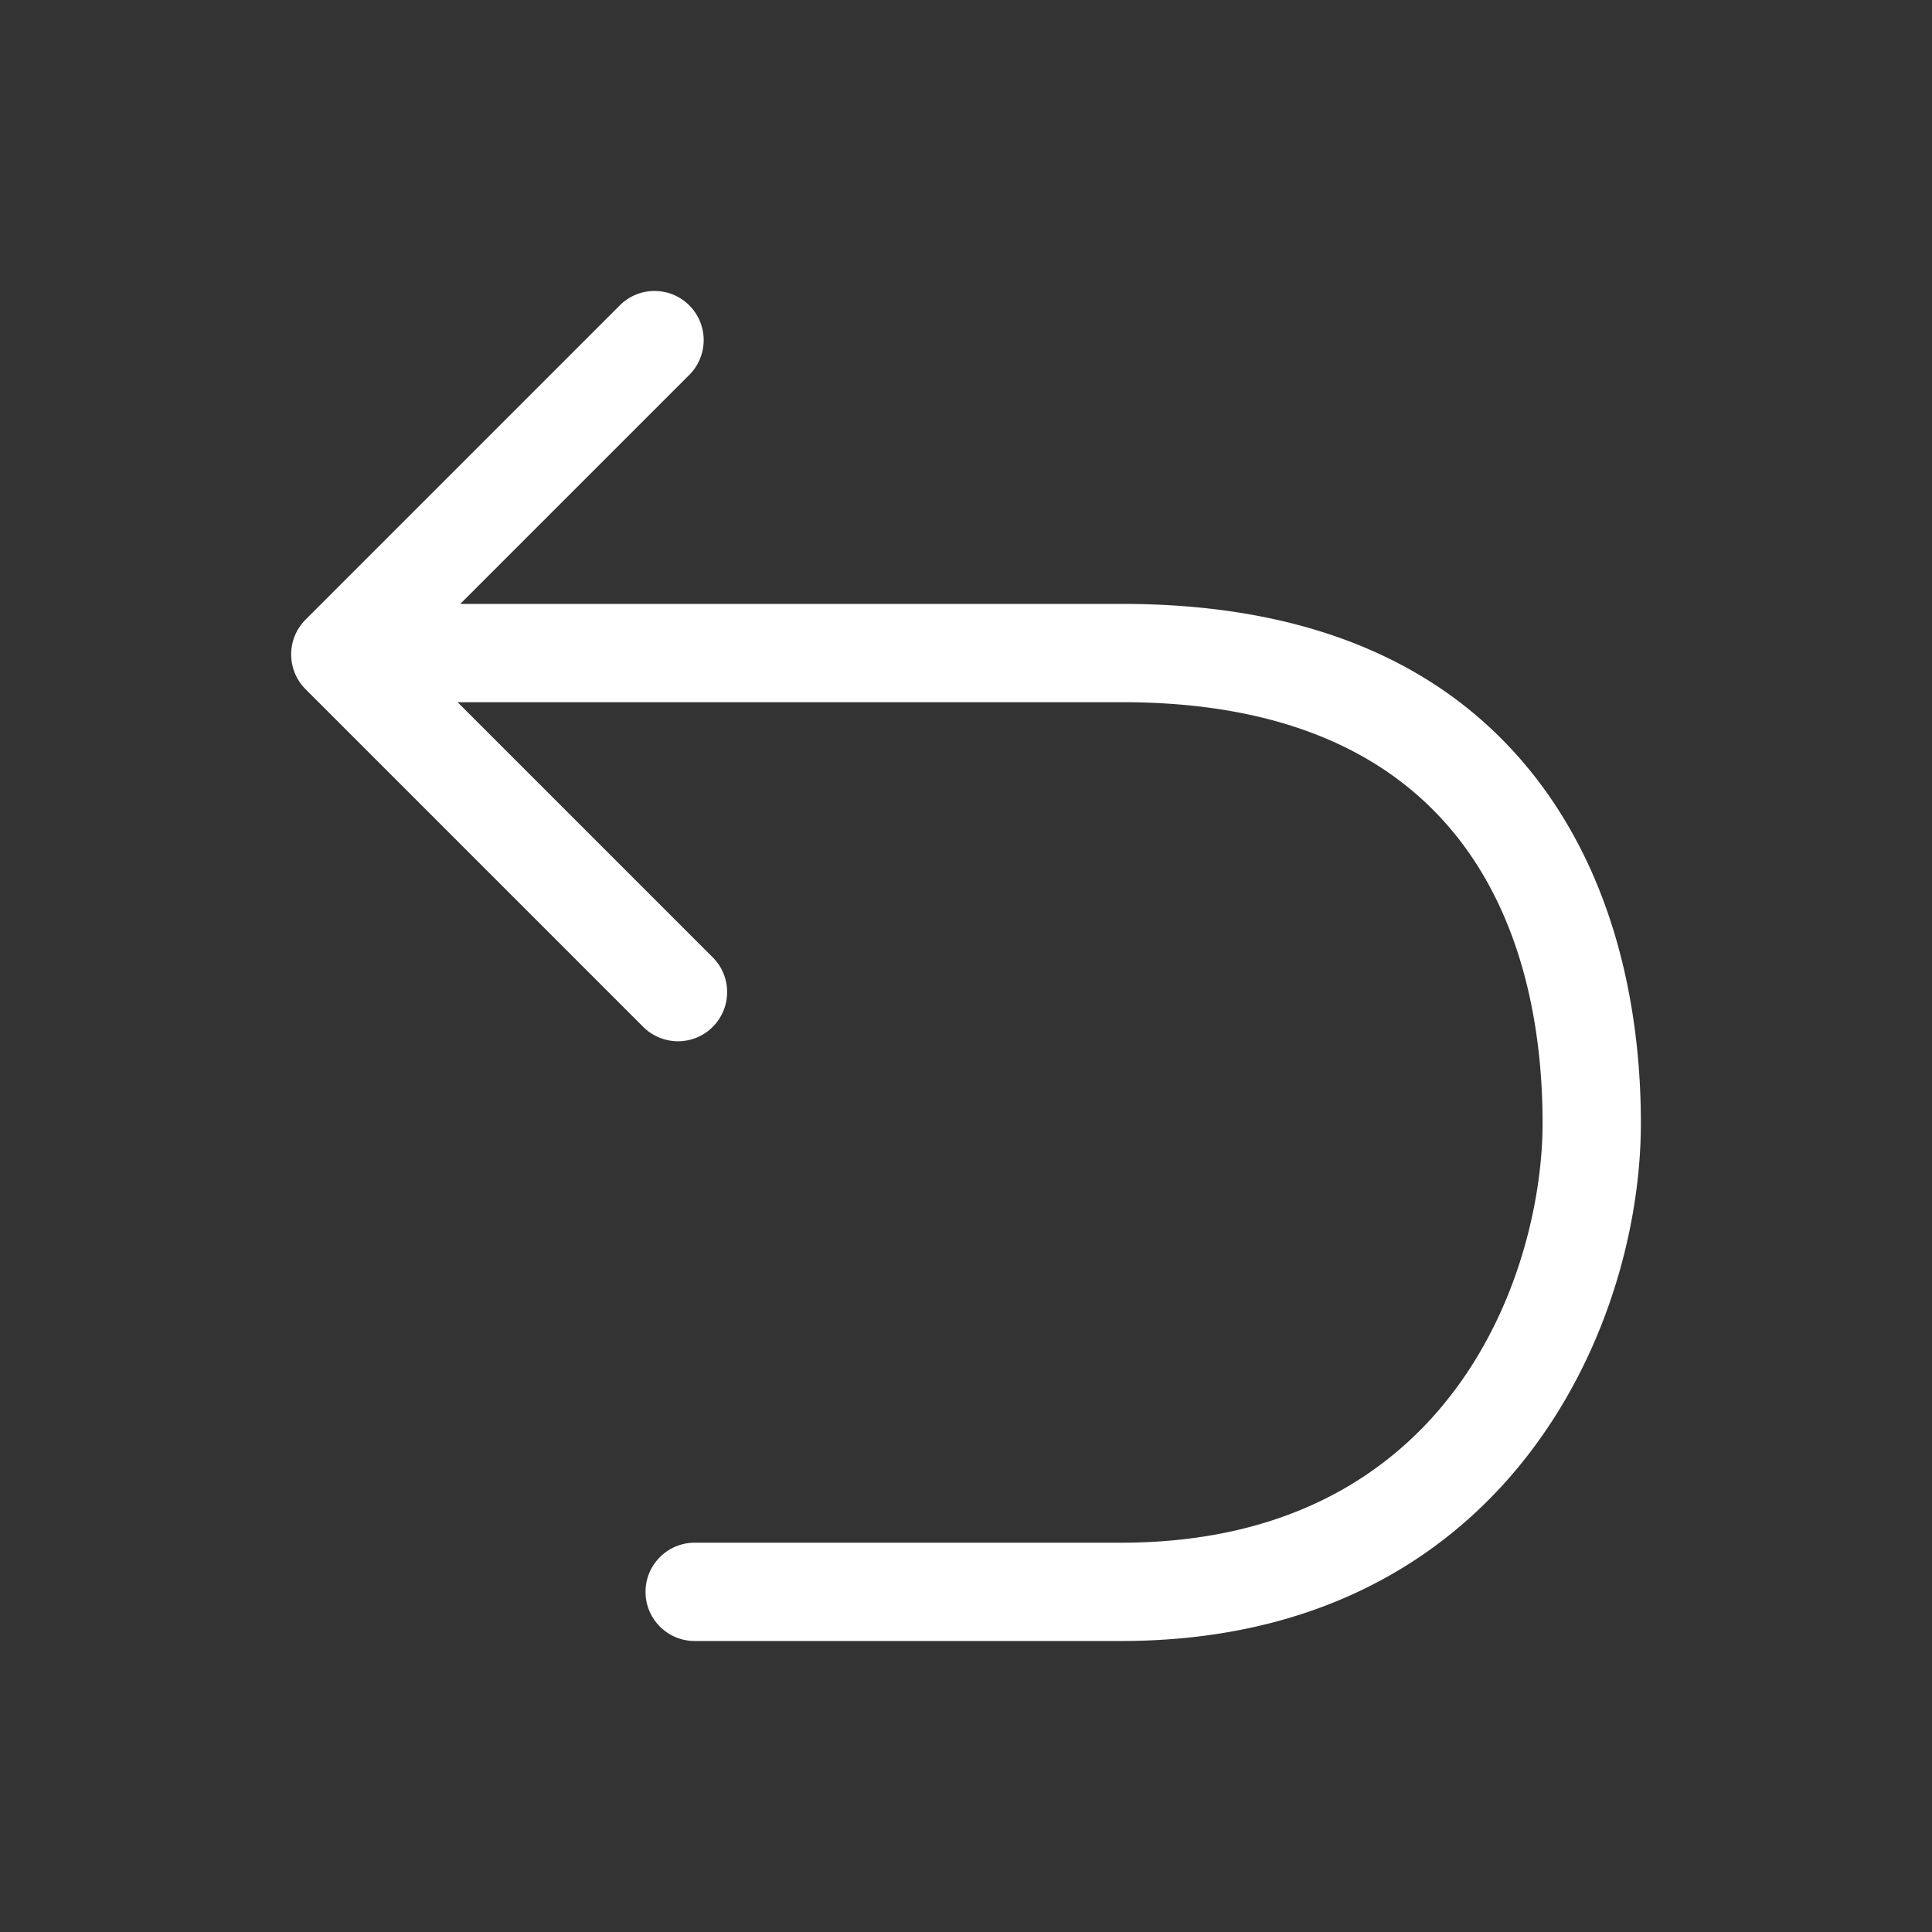 <?xml version="1.0" standalone="no"?><!DOCTYPE svg PUBLIC "-//W3C//DTD SVG 1.1//EN" "http://www.w3.org/Graphics/SVG/1.1/DTD/svg11.dtd"><svg t="1566543292939" class="icon" viewBox="0 0 1024 1024" version="1.1" xmlns="http://www.w3.org/2000/svg" p-id="2070" xmlns:xlink="http://www.w3.org/1999/xlink" width="200" height="200"><rect x="0" y="0" width="1024" height="1024" fill="#333333" stroke="none"/><defs><style type="text/css"></style></defs><path d="M368.19 869.765c-14.367 0-26.051-11.684-26.051-26.05s11.684-26.051 26.05-26.051h225.977c176.737 0 223.437-145.475 223.437-222.397 0-83.313-28.934-223.084-222.74-223.084H242.533L377.76 507.418a25.861 25.861 0 0 1 7.623 18.406 25.907 25.907 0 0 1-7.623 18.432 25.892 25.892 0 0 1-18.422 7.634 26.127 26.127 0 0 1-18.412-7.619l-178.99-179a26.092 26.092 0 0 1 0-36.838l166.57-166.574a25.882 25.882 0 0 1 18.421-7.63c6.958 0 13.502 2.71 18.422 7.63a26.086 26.086 0 0 1 0 36.838L243.963 320.082h350.894c100.854 0 175.939 32.824 223.186 97.556 42.675 58.496 51.645 128.886 51.656 177.634 0 110.34-73.38 274.493-275.533 274.493H368.189z" fill="#ffffff" p-id="2071"></path></svg>